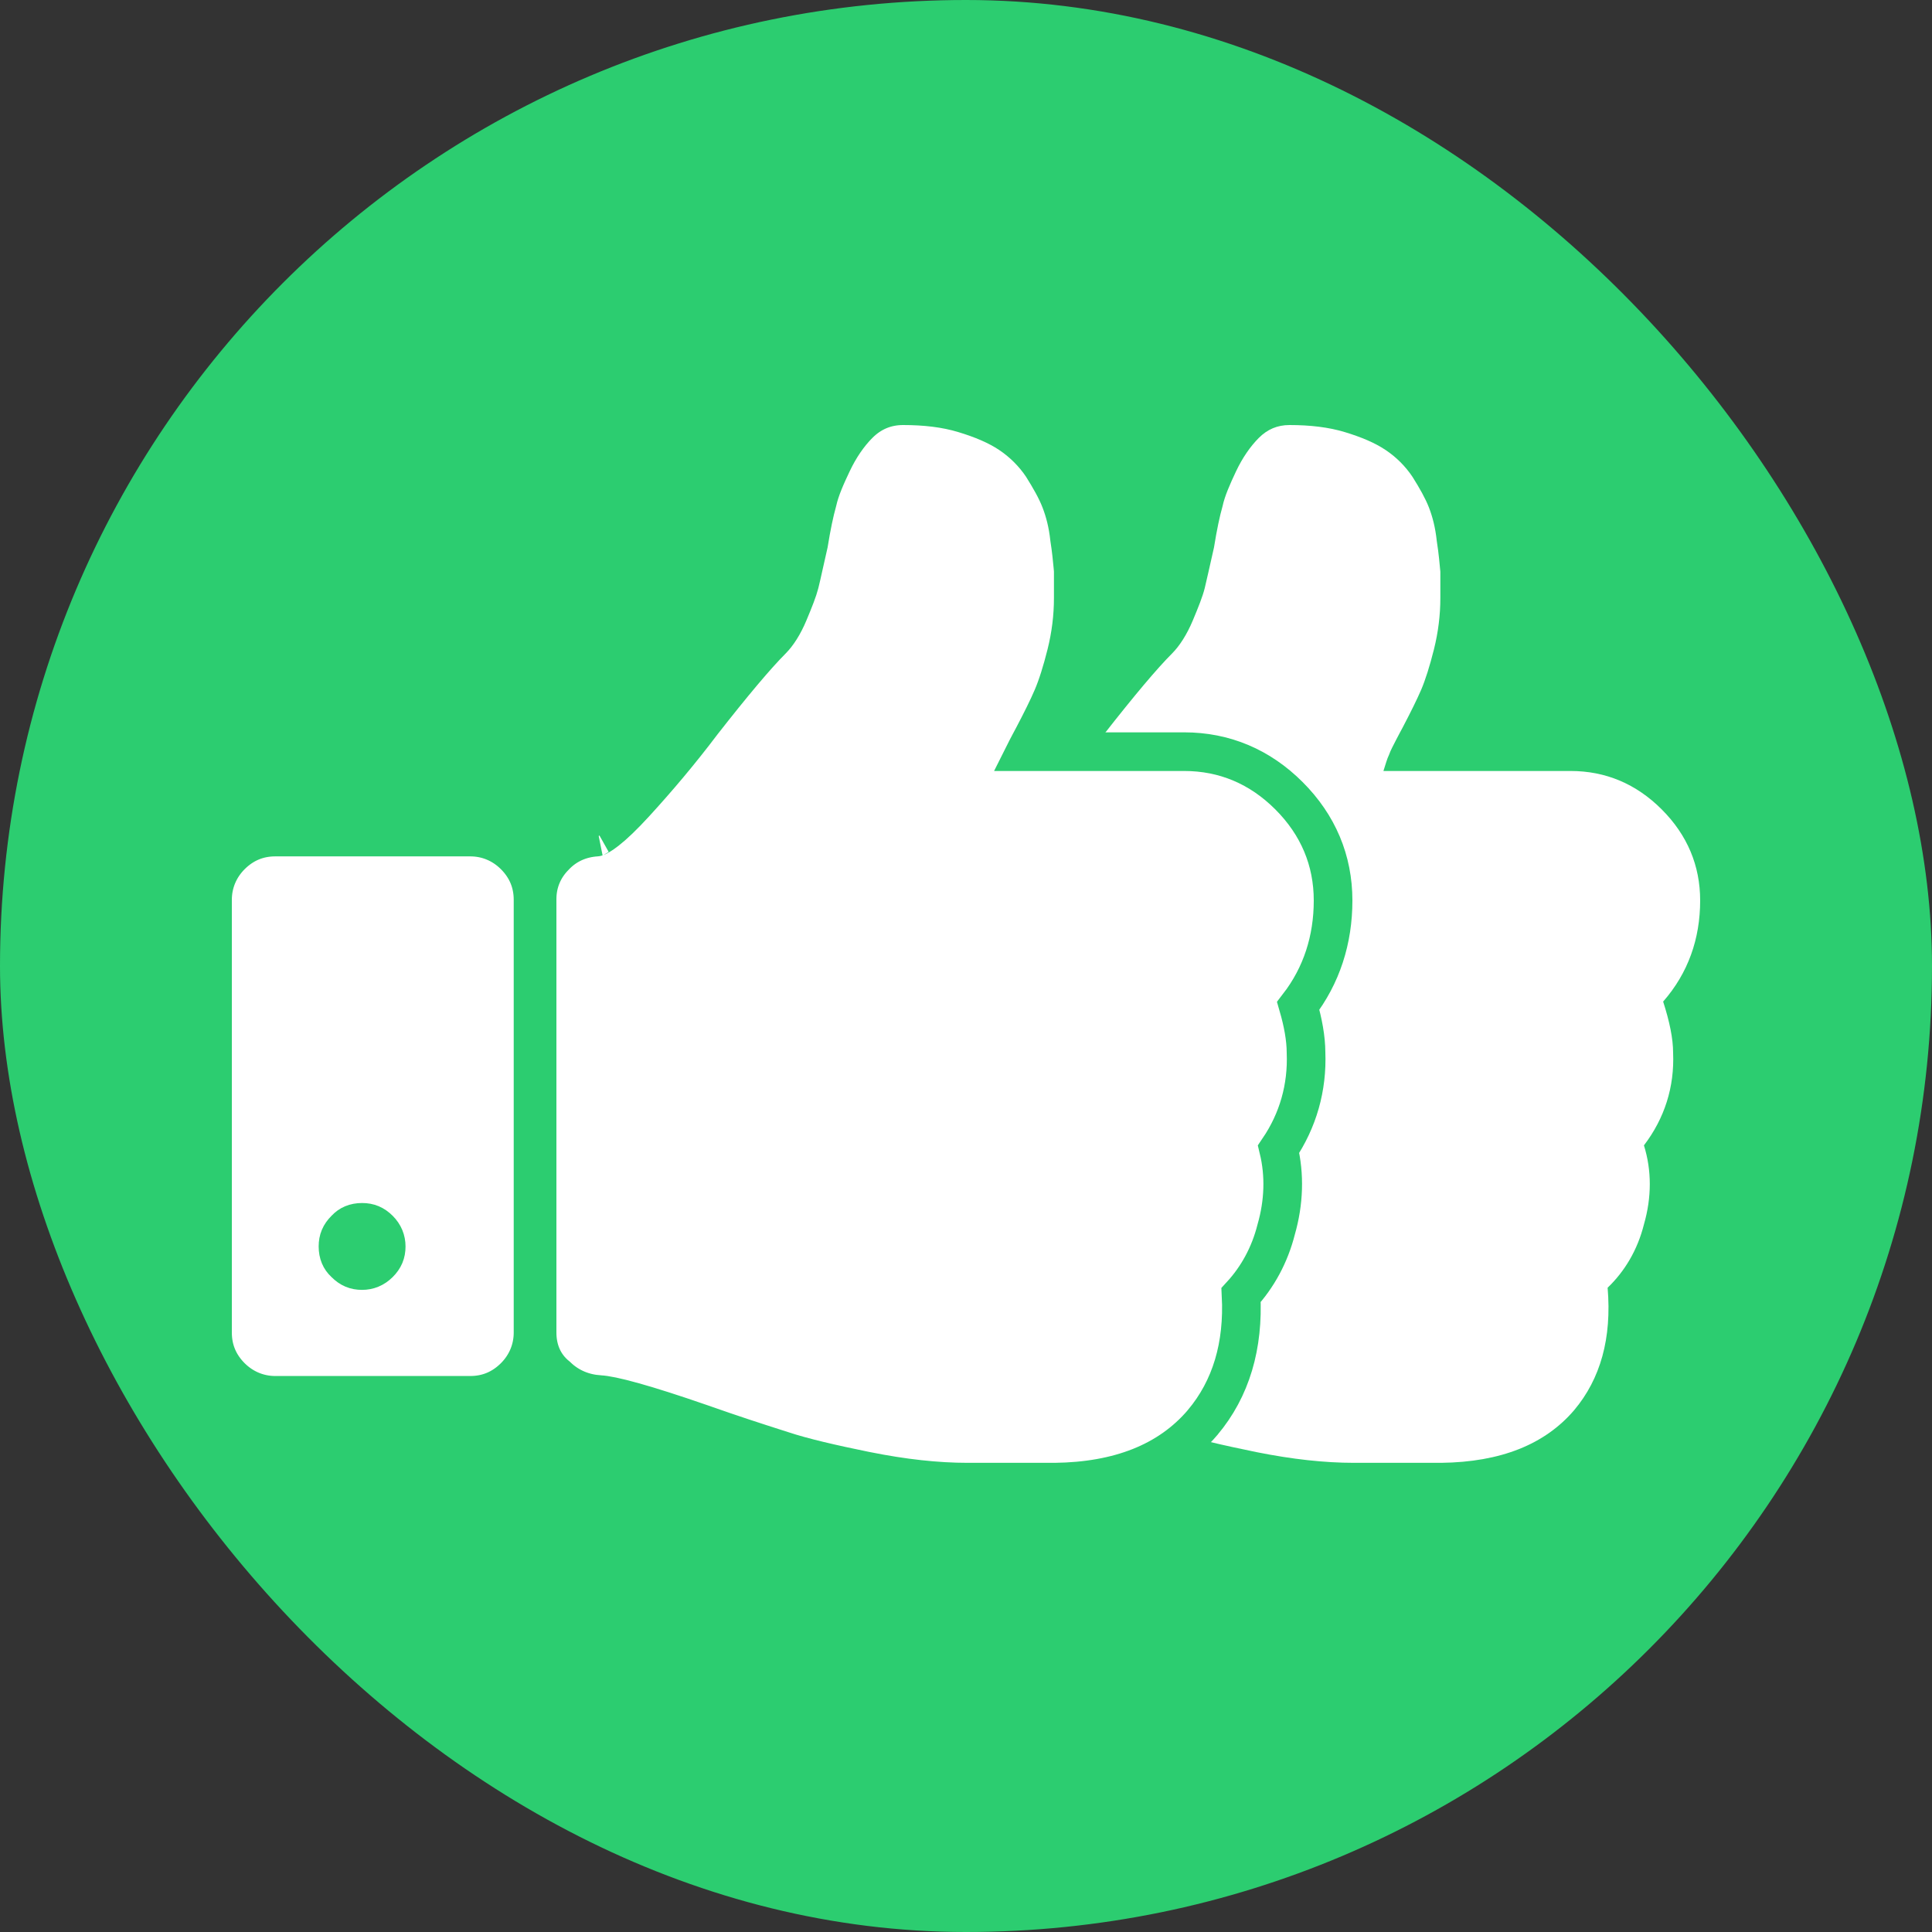 <svg width="50" height="50" viewBox="0 0 50 50" fill="none" xmlns="http://www.w3.org/2000/svg">
<rect x="0" y="0" width="50" height="50" fill="#333333" stroke="none"/>
<rect width="50" height="50" rx="25" fill="#2CCD70"/>
<path d="M16 34.487V23.287C16 22.992 16.11 22.716 16.332 22.495C16.553 22.274 16.811 22.163 17.124 22.163H22.171C22.466 22.163 22.742 22.274 22.963 22.495C23.184 22.716 23.295 22.974 23.295 23.287V34.487C23.295 34.782 23.184 35.058 22.963 35.279C22.742 35.5 22.484 35.611 22.171 35.611H17.124C16.829 35.611 16.553 35.5 16.332 35.279C16.11 35.058 16 34.8 16 34.487ZM18.247 32.258C18.247 32.571 18.358 32.847 18.579 33.05C18.8 33.271 19.058 33.382 19.371 33.382C19.666 33.382 19.942 33.271 20.163 33.05C20.384 32.829 20.495 32.571 20.495 32.258C20.495 31.963 20.384 31.687 20.163 31.466C19.942 31.245 19.684 31.134 19.371 31.134C19.058 31.134 18.782 31.245 18.579 31.466C18.358 31.687 18.247 31.945 18.247 32.258ZM24.4 34.487V23.268C24.4 22.974 24.511 22.716 24.713 22.513C24.916 22.292 25.174 22.182 25.468 22.163C25.745 22.145 26.187 21.795 26.795 21.132C27.403 20.468 27.992 19.768 28.563 19.013C29.355 18 29.945 17.3 30.332 16.913C30.534 16.71 30.718 16.416 30.866 16.066C31.013 15.716 31.124 15.44 31.179 15.218C31.234 14.997 31.308 14.647 31.418 14.168C31.492 13.708 31.566 13.358 31.64 13.1C31.695 12.842 31.824 12.547 31.989 12.197C32.155 11.847 32.358 11.553 32.579 11.332C32.8 11.111 33.058 11 33.371 11C33.905 11 34.384 11.055 34.808 11.184C35.232 11.313 35.582 11.46 35.858 11.645C36.134 11.829 36.374 12.068 36.558 12.345C36.742 12.639 36.889 12.897 36.982 13.137C37.074 13.376 37.147 13.653 37.184 14.003C37.239 14.353 37.258 14.611 37.276 14.795V15.476C37.276 15.918 37.221 16.36 37.111 16.803C37 17.245 36.889 17.595 36.779 17.853C36.668 18.11 36.503 18.442 36.3 18.829C36.263 18.903 36.208 18.995 36.134 19.142C36.06 19.29 35.987 19.418 35.95 19.529C35.895 19.64 35.858 19.787 35.803 19.953H40.647C41.55 19.953 42.342 20.284 43.005 20.947C43.668 21.61 44 22.403 44 23.305C44 24.3 43.687 25.184 43.042 25.921C43.208 26.437 43.3 26.879 43.3 27.247C43.337 28.132 43.079 28.942 42.545 29.642C42.747 30.287 42.747 30.987 42.545 31.687C42.379 32.35 42.047 32.903 41.605 33.326C41.716 34.634 41.421 35.684 40.739 36.495C39.984 37.379 38.842 37.84 37.295 37.858H35.047C34.274 37.858 33.445 37.766 32.524 37.582C31.621 37.397 30.903 37.232 30.405 37.066C29.89 36.9 29.189 36.679 28.305 36.366C26.868 35.868 25.947 35.611 25.542 35.592C25.247 35.574 24.971 35.463 24.75 35.242C24.511 35.058 24.4 34.8 24.4 34.487Z" fill="white"/>
<path d="M8.932 32.696L8.925 32.689L8.917 32.681C8.811 32.584 8.747 32.447 8.747 32.258C8.747 32.081 8.802 31.95 8.932 31.819L8.94 31.812L8.948 31.804C9.045 31.698 9.182 31.634 9.371 31.634C9.547 31.634 9.679 31.689 9.81 31.819C9.937 31.946 9.995 32.096 9.995 32.258C9.995 32.434 9.94 32.566 9.81 32.696C9.682 32.824 9.533 32.882 9.371 32.882C9.195 32.882 9.063 32.827 8.932 32.696ZM30.647 19.453H26.538C26.551 19.427 26.565 19.398 26.581 19.366C26.614 19.3 26.643 19.246 26.67 19.197C26.674 19.19 26.678 19.183 26.682 19.175C26.703 19.137 26.726 19.096 26.745 19.057C26.948 18.67 27.12 18.326 27.238 18.05C27.364 17.757 27.482 17.378 27.596 16.924C27.716 16.443 27.776 15.96 27.776 15.476V14.795V14.77L27.774 14.745C27.771 14.713 27.767 14.677 27.764 14.637C27.748 14.468 27.726 14.231 27.68 13.937C27.638 13.549 27.555 13.234 27.448 12.957C27.338 12.67 27.168 12.378 26.982 12.08L26.978 12.073L26.974 12.067C26.753 11.736 26.466 11.45 26.135 11.229C25.802 11.007 25.401 10.842 24.953 10.706C24.469 10.558 23.938 10.5 23.371 10.5C22.921 10.5 22.537 10.666 22.225 10.978C21.957 11.246 21.723 11.591 21.538 11.983C21.377 12.322 21.225 12.66 21.154 12.978C21.076 13.257 21 13.619 20.927 14.072C20.878 14.285 20.838 14.467 20.803 14.622C20.759 14.822 20.724 14.977 20.694 15.097C20.649 15.274 20.555 15.515 20.405 15.872C20.274 16.183 20.121 16.416 19.978 16.56C19.568 16.97 18.962 17.692 18.169 18.705L18.169 18.705L18.164 18.712C17.604 19.453 17.024 20.141 16.426 20.794C16.131 21.116 15.889 21.347 15.699 21.495C15.539 21.621 15.456 21.654 15.436 21.662C15.431 21.664 15.43 21.665 15.433 21.664C15.028 21.691 14.649 21.848 14.352 22.167C14.062 22.461 13.9 22.842 13.9 23.268V34.487C13.9 34.921 14.057 35.327 14.419 35.618C14.731 35.919 15.117 36.066 15.511 36.091L15.511 36.091L15.519 36.092C15.659 36.098 15.942 36.152 16.402 36.281C16.849 36.406 17.427 36.591 18.14 36.838C18.94 37.121 19.59 37.33 20.087 37.489C20.143 37.507 20.198 37.524 20.25 37.541C20.779 37.717 21.523 37.888 22.424 38.072L22.426 38.072C23.372 38.261 24.234 38.358 25.047 38.358H27.295V38.358L27.301 38.358C28.946 38.338 30.244 37.844 31.12 36.819L31.122 36.816C31.863 35.936 32.186 34.825 32.119 33.516C32.543 33.055 32.86 32.482 33.028 31.817C33.228 31.119 33.252 30.411 33.09 29.74C33.593 28.997 33.836 28.149 33.8 27.237C33.798 26.869 33.723 26.464 33.598 26.031C34.206 25.243 34.5 24.318 34.5 23.305C34.5 22.266 34.113 21.348 33.359 20.594C32.605 19.84 31.687 19.453 30.647 19.453ZM5.5 23.287V34.487C5.5 34.937 5.666 35.321 5.978 35.633C6.293 35.947 6.697 36.111 7.124 36.111H12.171C12.621 36.111 13.005 35.944 13.317 35.633C13.632 35.318 13.795 34.914 13.795 34.487V23.287C13.795 22.837 13.629 22.453 13.317 22.141C13.002 21.826 12.598 21.663 12.171 21.663H7.124C6.674 21.663 6.29 21.829 5.978 22.141C5.663 22.456 5.5 22.86 5.5 23.287Z" fill="white" stroke="#2CCD70"/>
</svg>
